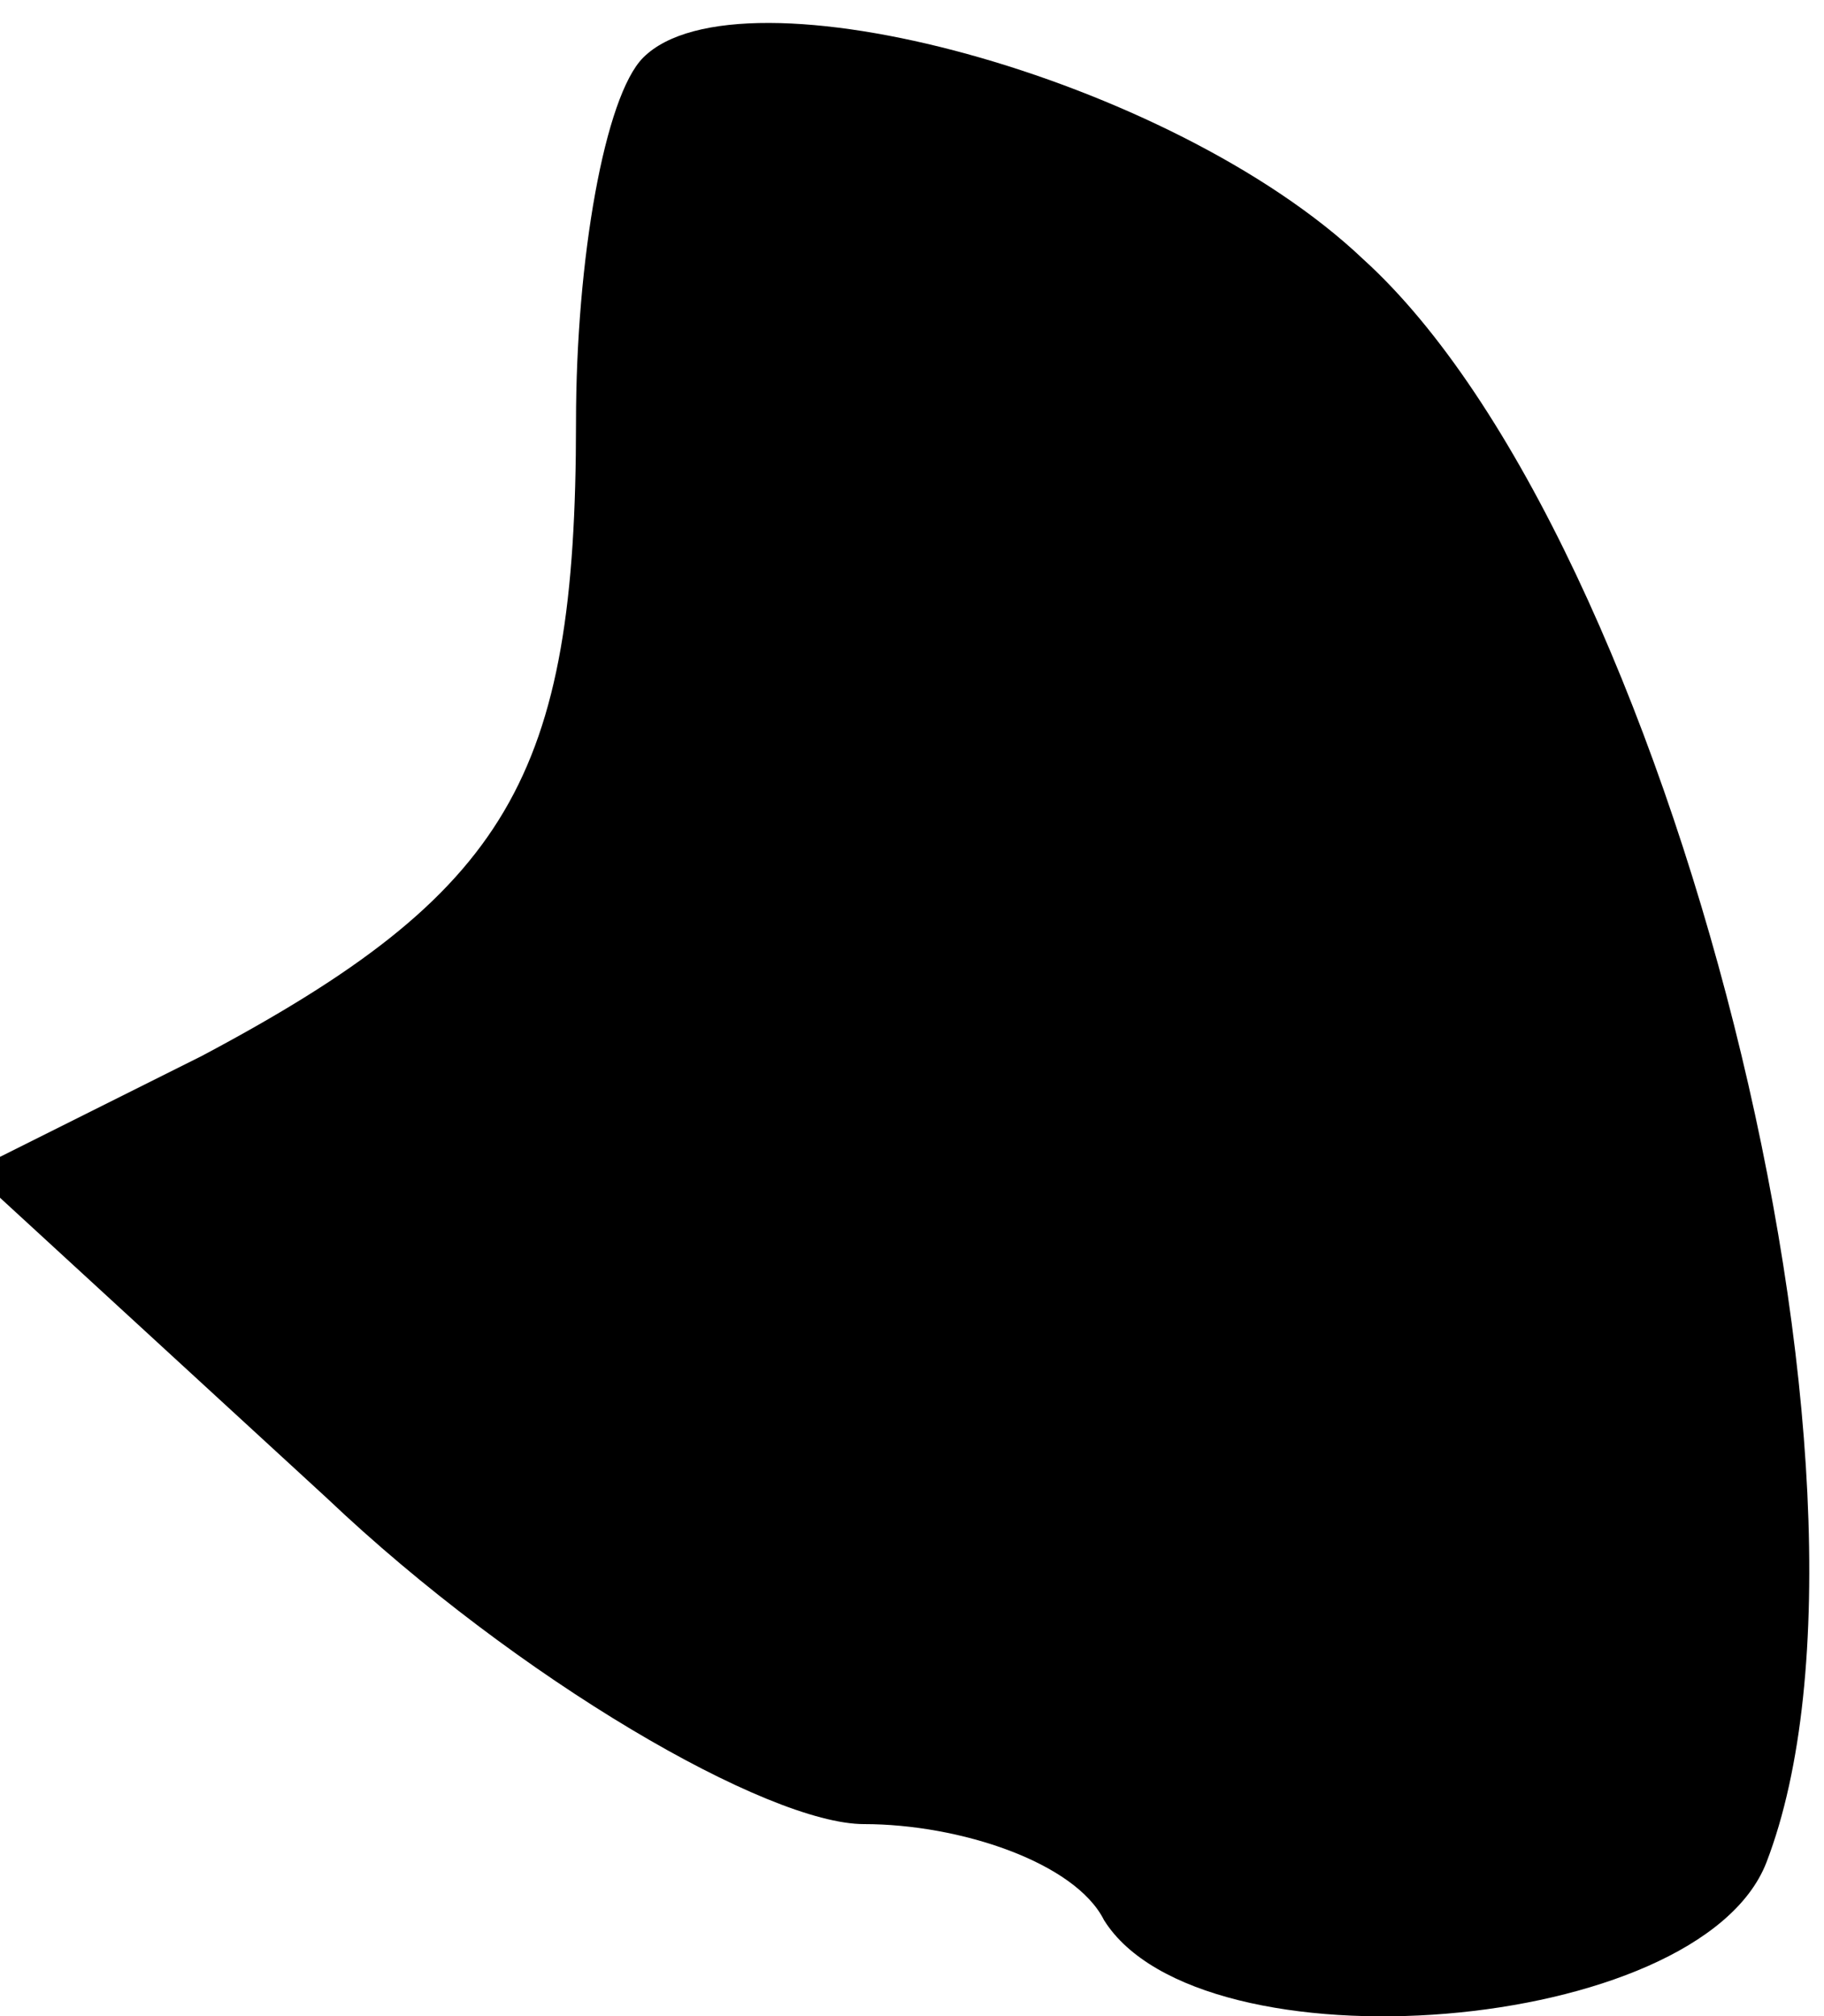 <?xml version="1.0" standalone="no"?>
<!DOCTYPE svg PUBLIC "-//W3C//DTD SVG 20010904//EN"
 "http://www.w3.org/TR/2001/REC-SVG-20010904/DTD/svg10.dtd">
<svg version="1.0" xmlns="http://www.w3.org/2000/svg"
 width="19pt" height="21pt" viewBox="0 0 19 21"
 preserveAspectRatio="xMidYMid meet">
<g transform="translate(0,21) scale(0.1,-0.1)"
fill="#000000" stroke="none">
<path fill="#000000" stroke="none" d="M67 204 c-4 -4 -7 -21 -7 -38 0 -37 -7
-49 -39 -66 l-24 -12 37 -34 c20 -19 46 -34 56 -34 10 0 22 -4 25 -10 10 -16
62 -12 69 6 15 39 -10 138 -42 167 -20 19 -65 31 -75 21z"/>
</g>
</svg>
